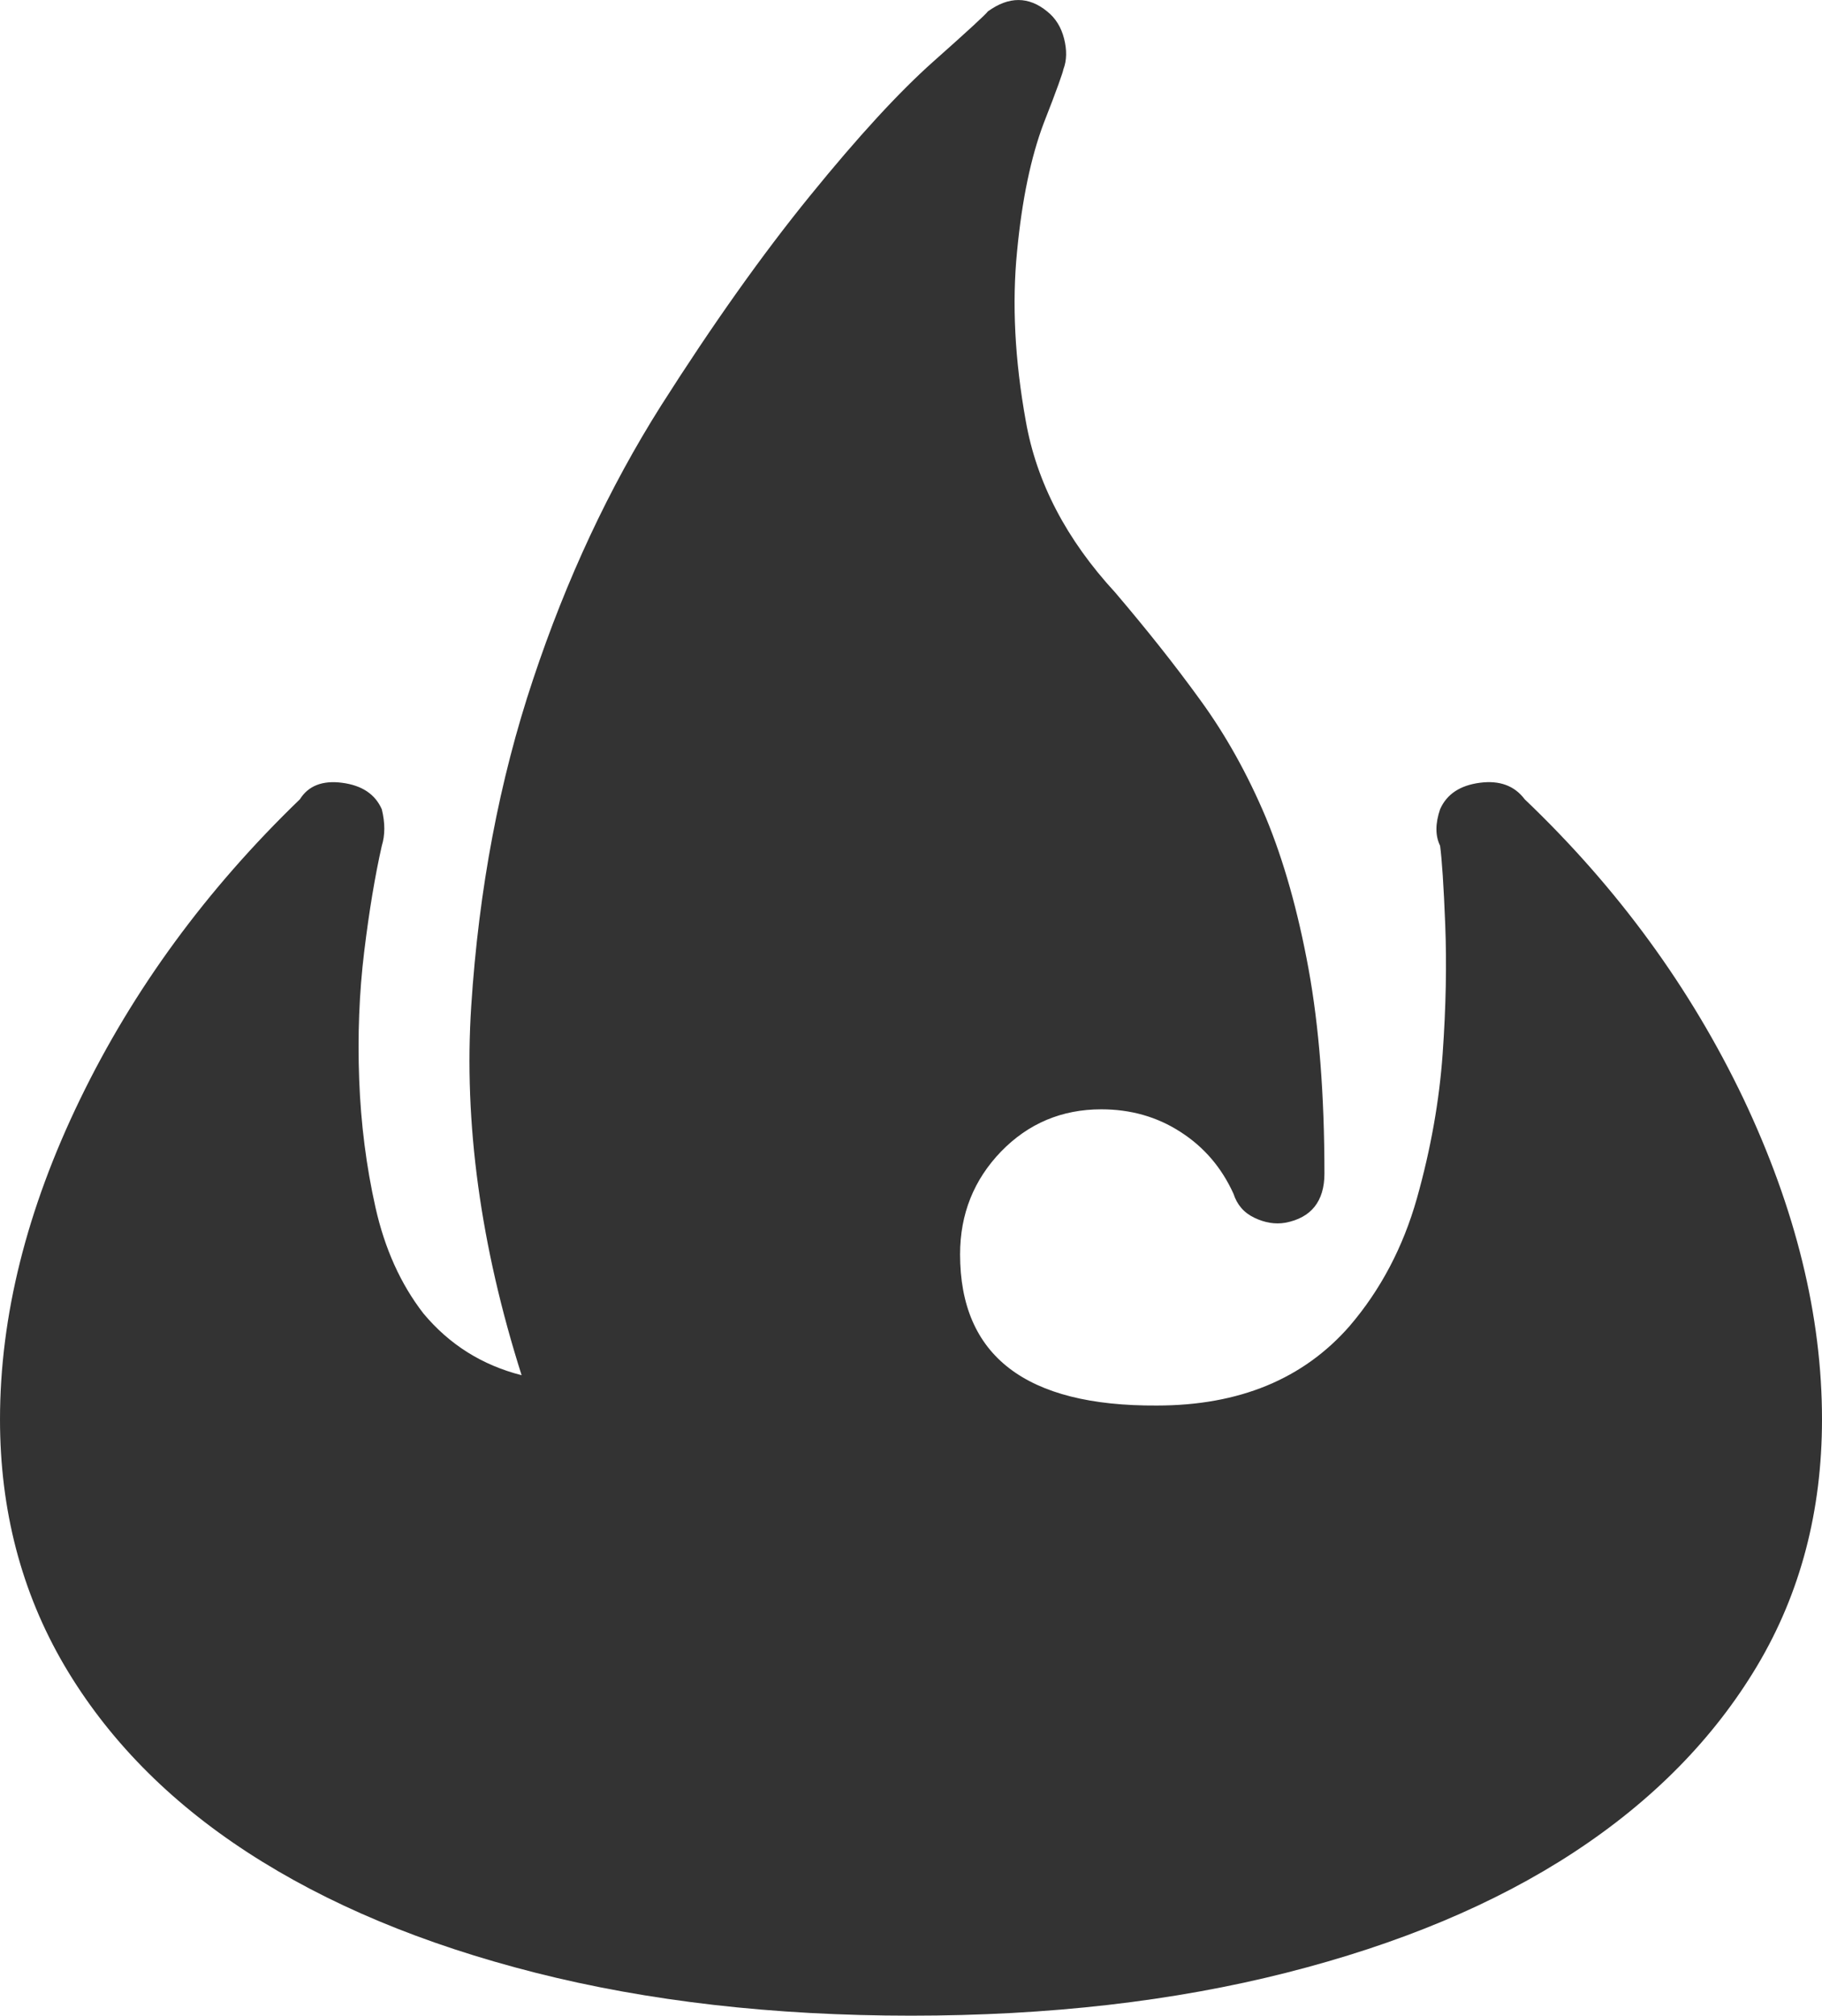 <svg xmlns="http://www.w3.org/2000/svg" width="69.229" height="76.555" viewBox="0 0 69.229 76.555" enable-background="new 0 0 69.229 76.555"><path d="M57.93 30.354c3.545 3.379 6.309 7.178 8.311 11.367 1.992 4.199 2.988 8.262 2.988 12.188 0 3.477-.82 6.602-2.461 9.355-1.65 2.764-3.975 5.127-6.973 7.09s-6.641 3.486-10.918 4.57-9.023 1.631-14.263 1.631c-5.234 0-9.99-.547-14.268-1.631s-7.92-2.607-10.938-4.57-5.337-4.336-6.968-7.109c-1.625-2.774-2.44-5.889-2.44-9.336 0-3.926 1.016-7.979 3.042-12.158s4.81-7.979 8.354-11.396c.317-.508 .854-.723 1.602-.625 .752 .098 1.255 .43 1.509 1.006 .127 .518 .127 .977 0 1.387-.254 1.123-.479 2.461-.669 4.023s-.254 3.184-.19 4.863c.063 1.67 .269 3.291 .62 4.854s.957 2.91 1.821 4.023c.986 1.182 2.231 1.963 3.73 2.344-1.562-4.912-2.202-9.59-1.914-14.023s1.069-8.574 2.349-12.402c1.274-3.828 2.896-7.285 4.858-10.391 1.963-3.086 3.853-5.752 5.674-7.988 1.816-2.236 3.379-3.936 4.688-5.098s1.997-1.797 2.061-1.895c.796-.576 1.548-.576 2.251 0 .322 .254 .537 .605 .645 1.035s.107 .82-.029 1.172c0 .059-.234 .742-.742 2.031-.488 1.289-.83 2.92-1.016 4.883-.195 1.963-.088 4.111 .332 6.436 .41 2.334 1.543 4.502 3.398 6.514 1.172 1.377 2.256 2.734 3.223 4.072 .977 1.338 1.807 2.832 2.5 4.473 .684 1.65 1.221 3.564 1.621 5.742 .4 2.188 .605 4.785 .605 7.783 0 1.055-.508 1.68-1.484 1.865-.391 .068-.781 0-1.172-.186-.41-.195-.664-.498-.801-.918-.449-.986-1.113-1.768-2.012-2.344-.889-.576-1.895-.859-3.008-.859-1.504 0-2.773 .537-3.809 1.602-1.035 1.074-1.558 2.373-1.558 3.906 0 3.857 2.495 5.771 7.476 5.742 3.125 0 5.566-1.006 7.324-3.018 1.172-1.367 2.031-2.988 2.559-4.854 .527-1.875 .85-3.701 .977-5.488s.156-3.418 .098-4.902-.127-2.48-.195-2.998c-.186-.381-.186-.84 0-1.387 .254-.576 .762-.908 1.514-1.006s1.317 .117 1.698 .625z" fill="#333"/></svg>